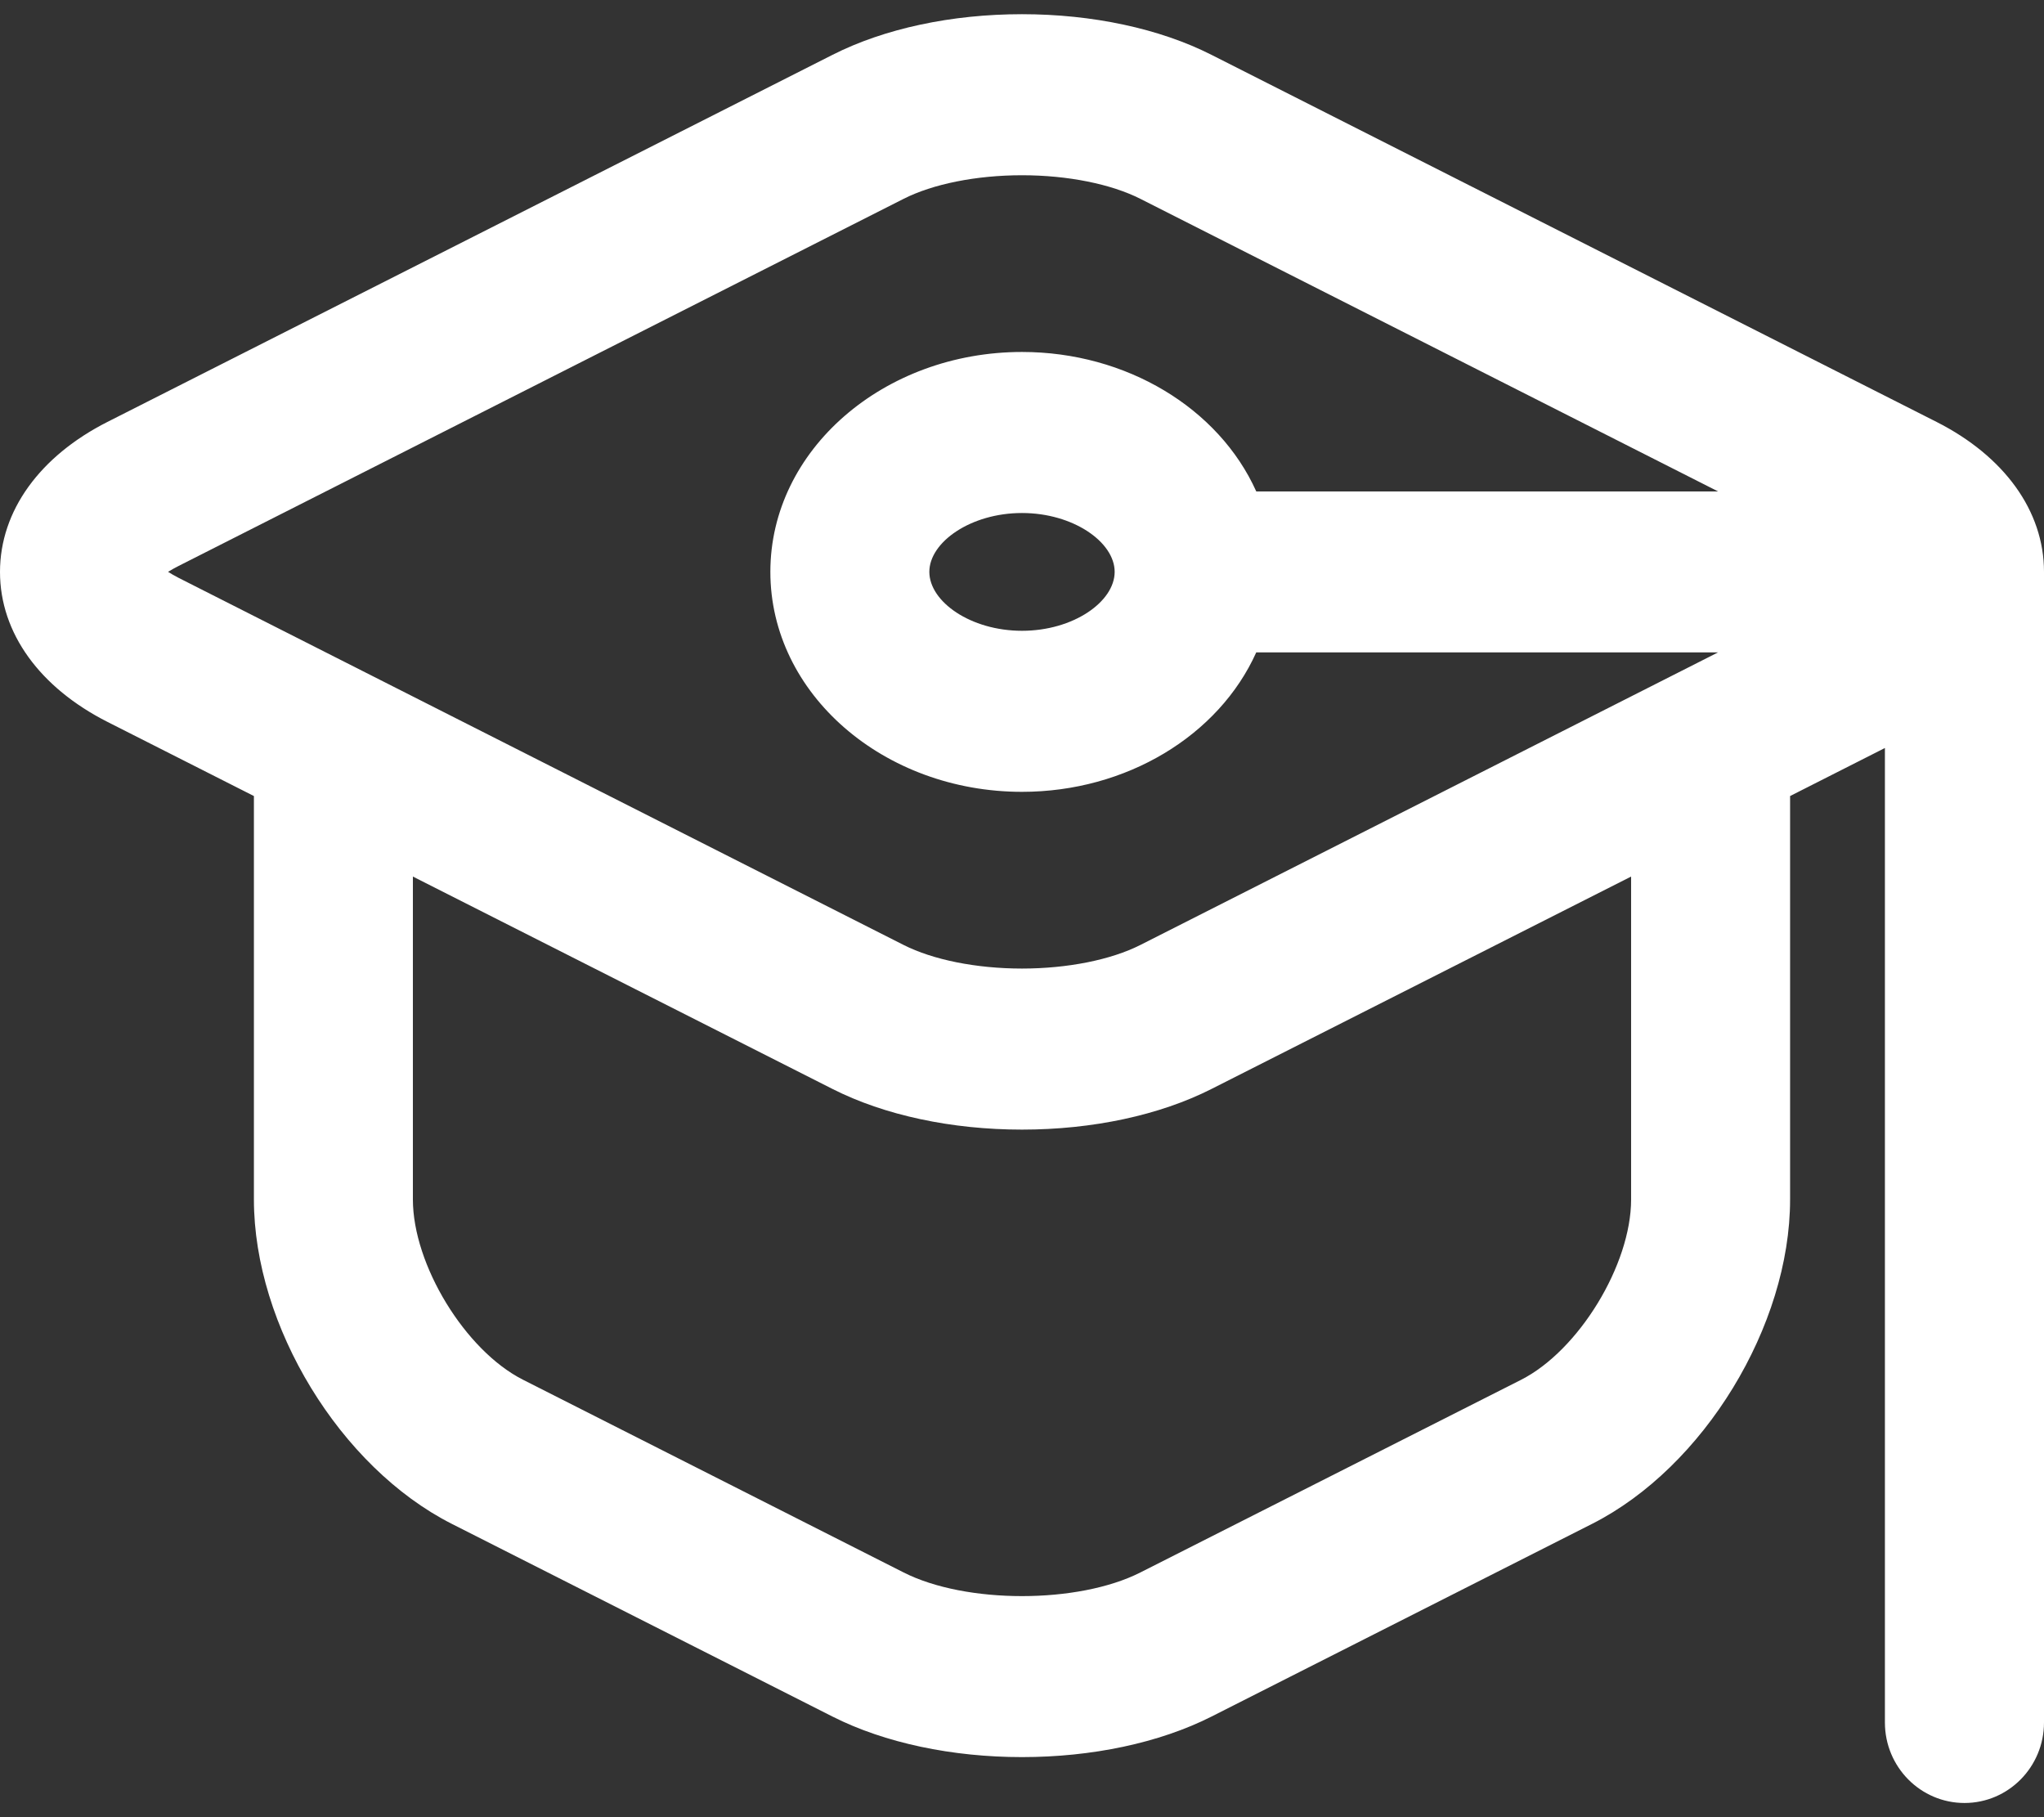 <?xml version="1.0" encoding="UTF-8"?>
<svg width="18px" height="16px" viewBox="0 0 18 16" version="1.1" xmlns="http://www.w3.org/2000/svg" xmlns:xlink="http://www.w3.org/1999/xlink">
    <rect x="0" y="0" width="18" height="16" fill="#333333" stroke="none"/>
    <!-- Generator: Sketch 52.2 (67145) - http://www.bohemiancoding.com/sketch -->
    <title>Academics</title>
    <desc>Created with Sketch.</desc>
    <defs>
        <path d="M2.236,8.009 L0.946,7.356 C0.352,7.055 0,6.575 0,6.036 C0,5.497 0.352,5.016 0.946,4.715 L7.331,1.483 C7.789,1.251 8.38,1.125 9,1.125 C9.619,1.125 10.211,1.251 10.669,1.483 L17.054,4.715 C17.648,5.016 18,5.497 18,6.035 C18,6.037 18,6.039 18,6.04 L18,16.166 C18,16.558 17.686,16.875 17.3,16.875 C16.913,16.875 16.599,16.558 16.599,16.166 L16.599,7.586 L15.764,8.009 L15.764,11.561 C15.764,12.674 15.004,13.919 14.021,14.417 L10.669,16.114 C10.208,16.347 9.614,16.471 9,16.471 C8.386,16.471 7.792,16.347 7.331,16.114 L3.978,14.417 C2.996,13.919 2.236,12.674 2.236,11.561 L2.236,8.009 Z M1.573,6.088 L7.957,9.32 C8.216,9.451 8.598,9.528 9,9.528 C9.402,9.528 9.784,9.451 10.043,9.32 L15.13,6.744 L11.063,6.744 C10.733,7.478 9.918,7.972 9,7.972 C7.784,7.972 6.784,7.111 6.784,6.035 C6.784,4.96 7.784,4.099 9,4.099 C9.918,4.099 10.733,4.593 11.063,5.327 L15.13,5.327 L10.043,2.751 C9.784,2.62 9.402,2.543 9,2.543 C8.598,2.543 8.215,2.62 7.957,2.751 L1.573,5.983 C1.537,6.001 1.506,6.019 1.48,6.035 C1.506,6.052 1.537,6.069 1.573,6.088 Z M9.816,6.035 C9.816,5.773 9.451,5.517 9,5.517 C8.548,5.517 8.184,5.774 8.184,6.035 C8.184,6.298 8.548,6.554 9,6.554 C9.452,6.554 9.816,6.298 9.816,6.035 Z M3.636,8.718 L3.636,11.561 C3.636,12.136 4.097,12.891 4.605,13.148 L7.957,14.845 C8.505,15.123 9.495,15.123 10.043,14.845 L13.395,13.149 C13.903,12.891 14.364,12.136 14.364,11.561 L14.364,8.718 L10.669,10.588 C10.211,10.82 9.62,10.946 9,10.946 C8.381,10.946 7.789,10.82 7.331,10.588 L3.636,8.718 Z" id="path-1"></path>
    </defs>
    <g id="🖥-Website" stroke="none" stroke-width="1" fill="none" fill-rule="evenodd">
        <g id="Artboard" transform="translate(-151, -350)">
            <g id="Academics" transform="translate(151, 349)">
                <rect id="Background" fill-rule="nonzero" x="0" y="0" width="18" height="18"></rect>
                <mask id="mask-2" fill="white">
                    <use xlink:href="#path-1"></use>
                </mask>
                <use id="Shape" fill="#FFFFFF" fill-rule="nonzero" xlink:href="#path-1"></use>
            </g>
        </g>
    </g>
</svg>